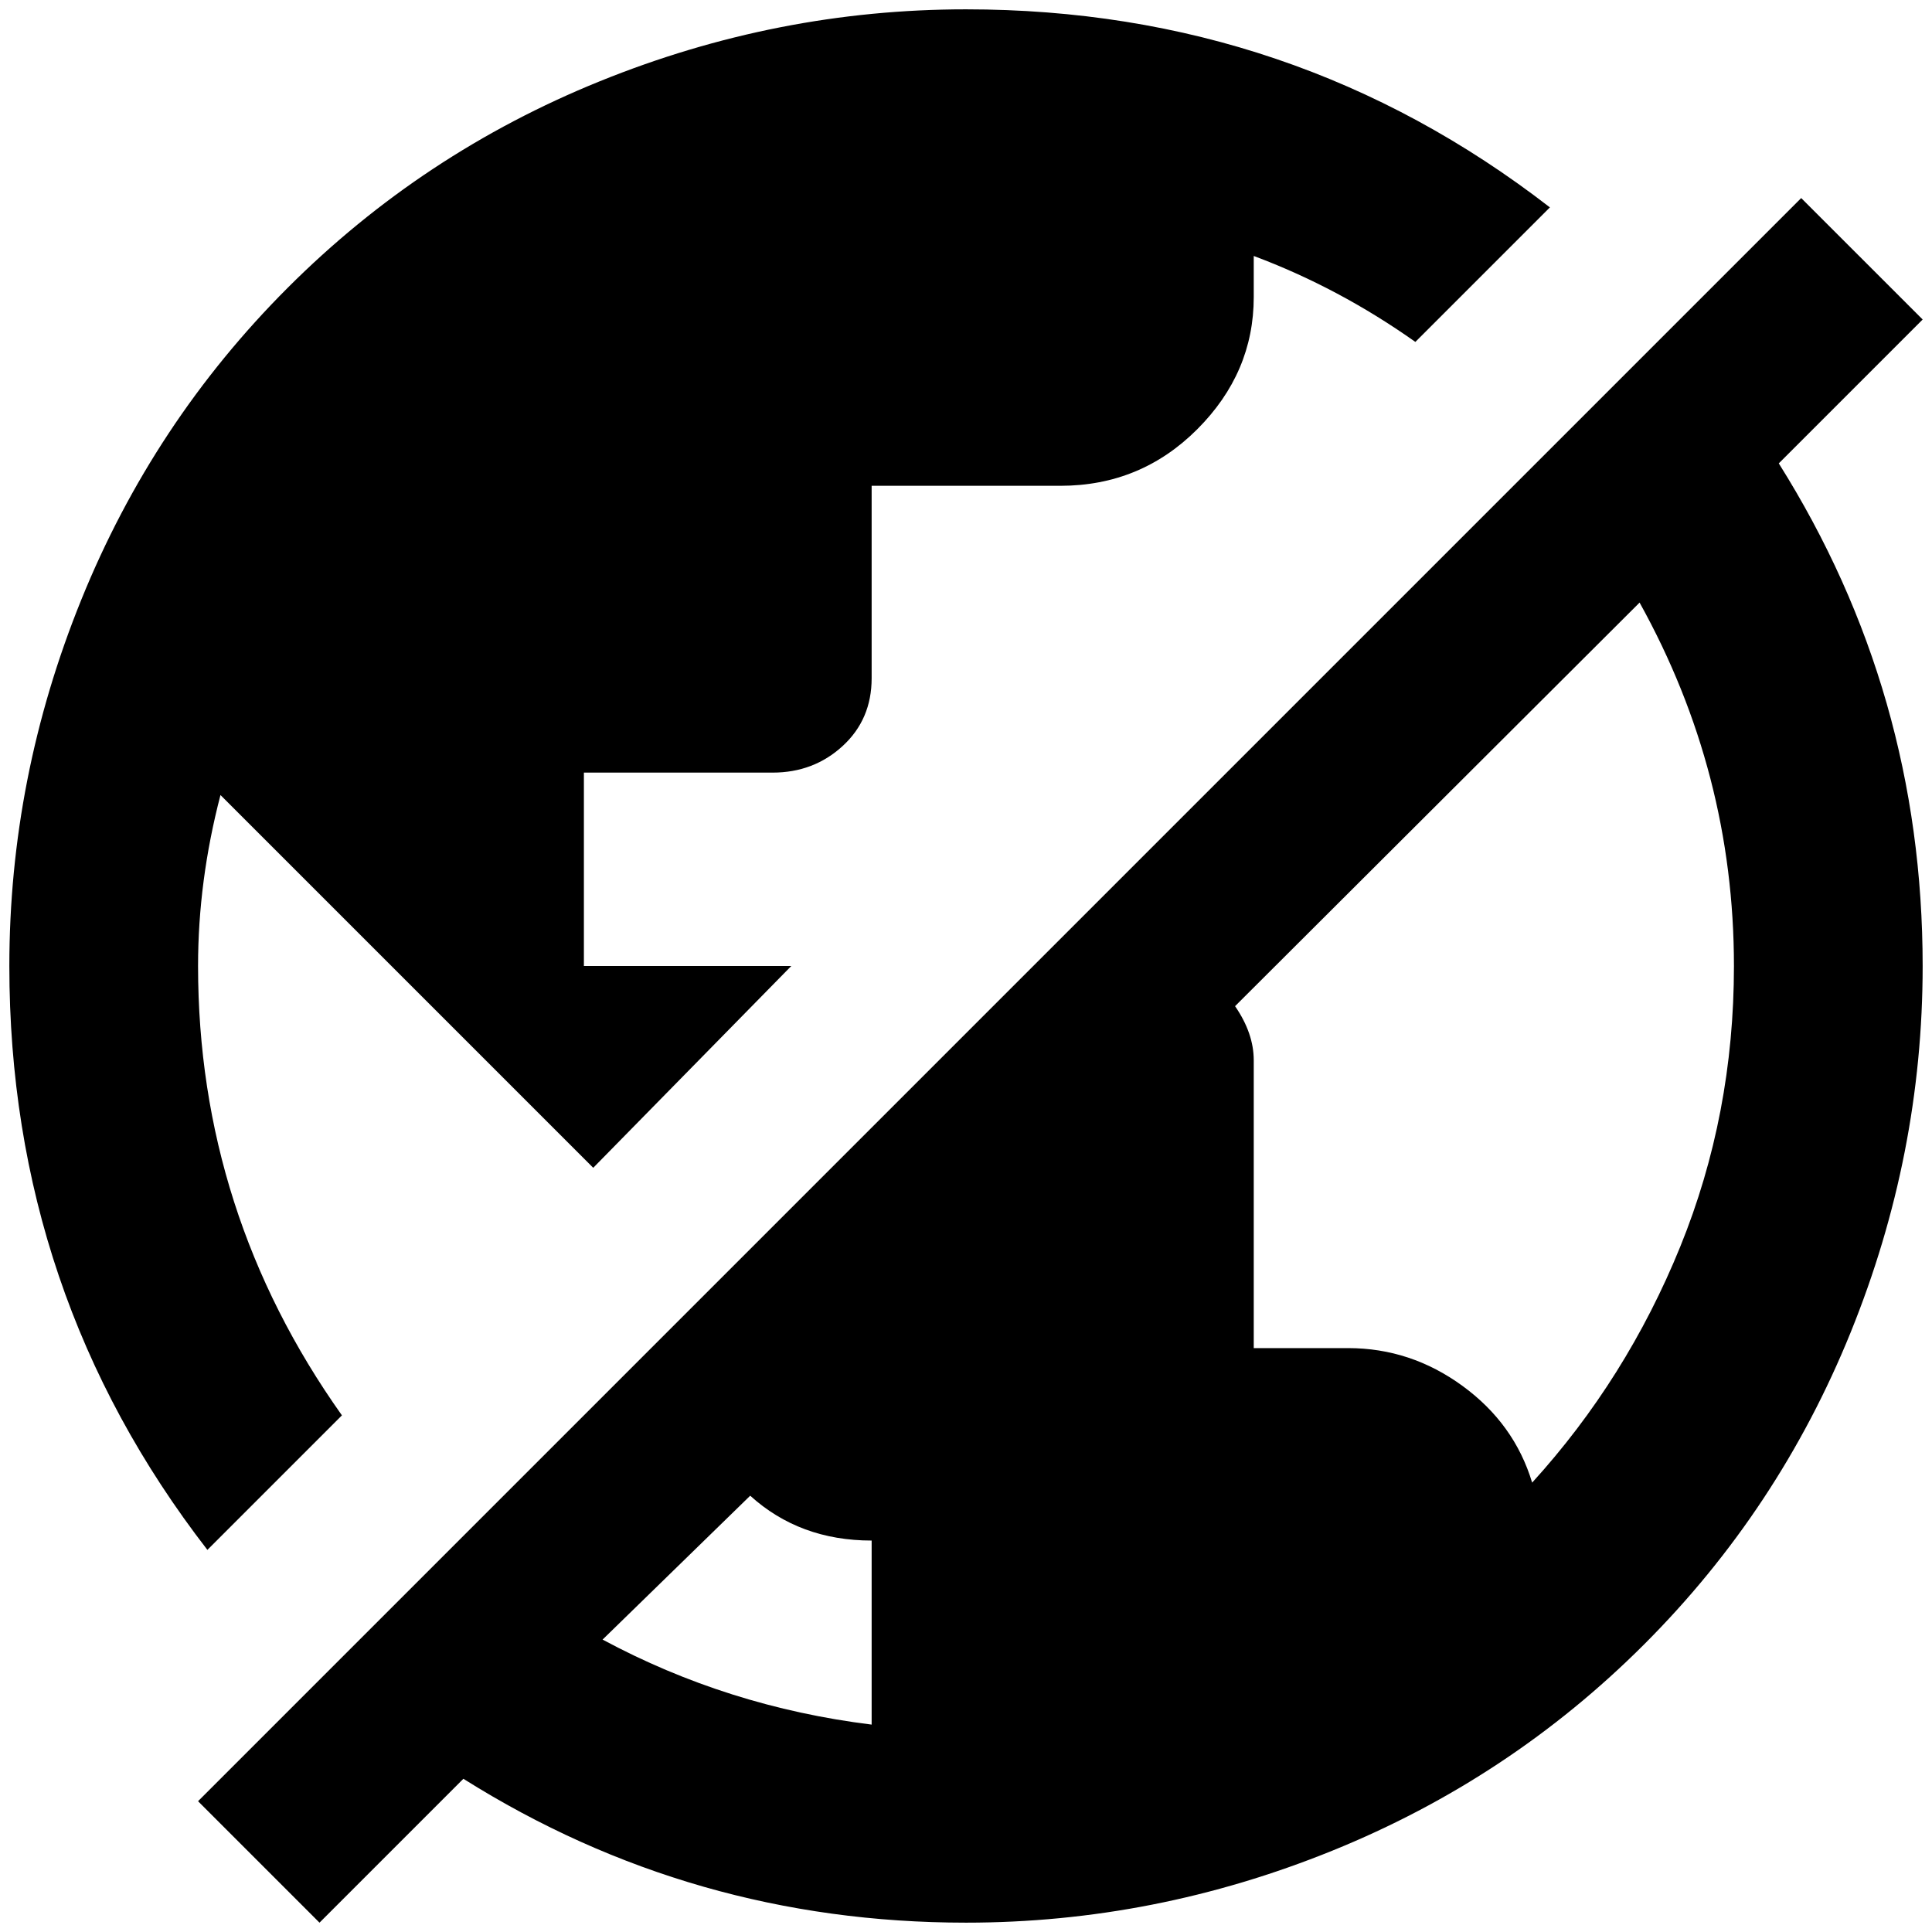 <?xml version="1.0" standalone="no"?>
<!DOCTYPE svg PUBLIC "-//W3C//DTD SVG 1.1//EN" "http://www.w3.org/Graphics/SVG/1.1/DTD/svg11.dtd" >
<svg xmlns="http://www.w3.org/2000/svg" xmlns:xlink="http://www.w3.org/1999/xlink" version="1.1" width="2048" height="2048" viewBox="-10 0 2068 2048">
   <path fill="currentColor"
d="M2048 332l-154 154q154 245 154 538q0 202 -77 392t-221 334t-334 221t-392 77q-293 0 -538 -154l-154 154l-130 -130l1716 -1716zM1630 1577q101 -111 158.5 -252.5t57.5 -300.5q0 -207 -101 -389l-433 432q20 29 20 58v308h101q67 0 122.5 40.5t74.5 103.5zM923 1836
v-197q-77 0 -130 -48l-158 154q134 72 288 91zM1332 264v44q0 81 -60.5 141.5t-146.5 60.5h-202v206q0 44 -31 72.5t-75 28.5h-202v207h222l-212 216l-399 -399q-24 92 -24 183q0 264 154 481l-144 144q-212 -274 -212 -625q0 -202 77 -392t221 -334t334 -221t392 -77
q351 0 625 212l-144 144q-82 -58 -173 -92z" />
</svg>
